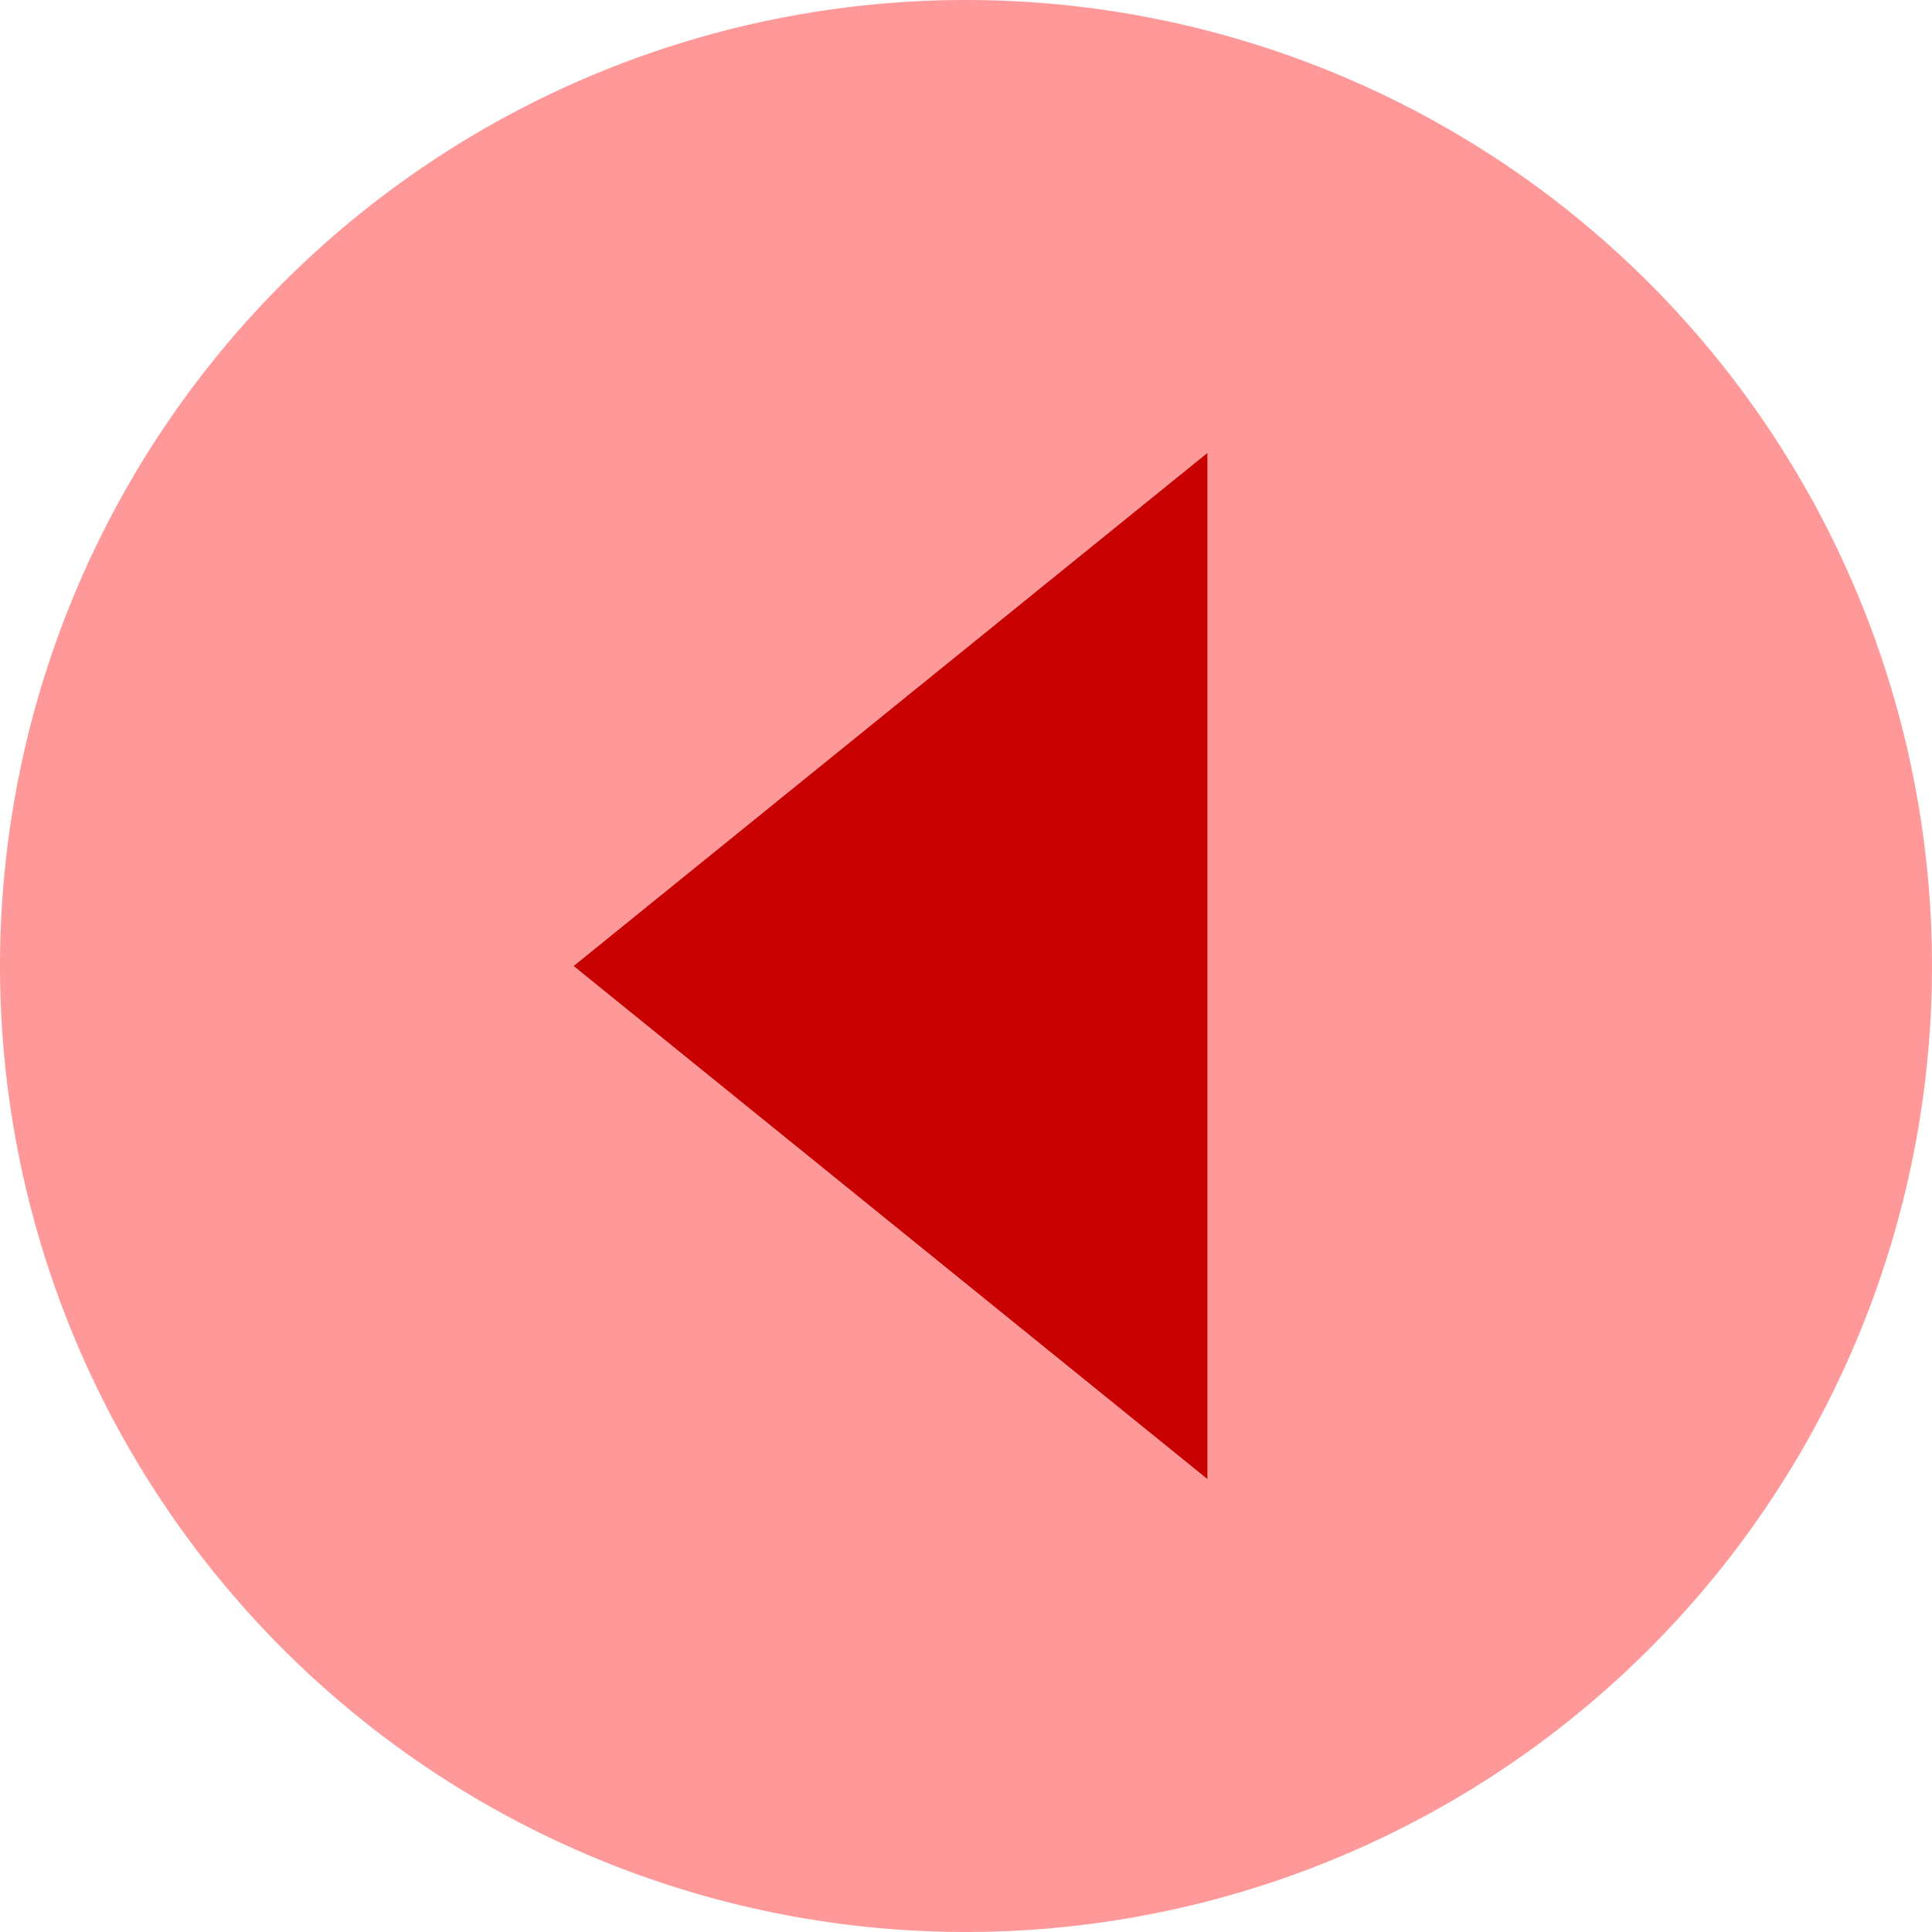 <svg xmlns="http://www.w3.org/2000/svg" viewBox="0 0 512 512" width="50" height="50">
  <path 
fill="rgba(255,0,0,0.4)" 
      d="M0 256a256 256 0 1 0 512 0 256 256 0 1 0 -512 0zm152 0l168-136 0 272-168-136z"/>
  <path 
    fill="rgb(200,0,0)" 
      d="M320 392l-168-136 168-136 0 272z"/>
</svg>
